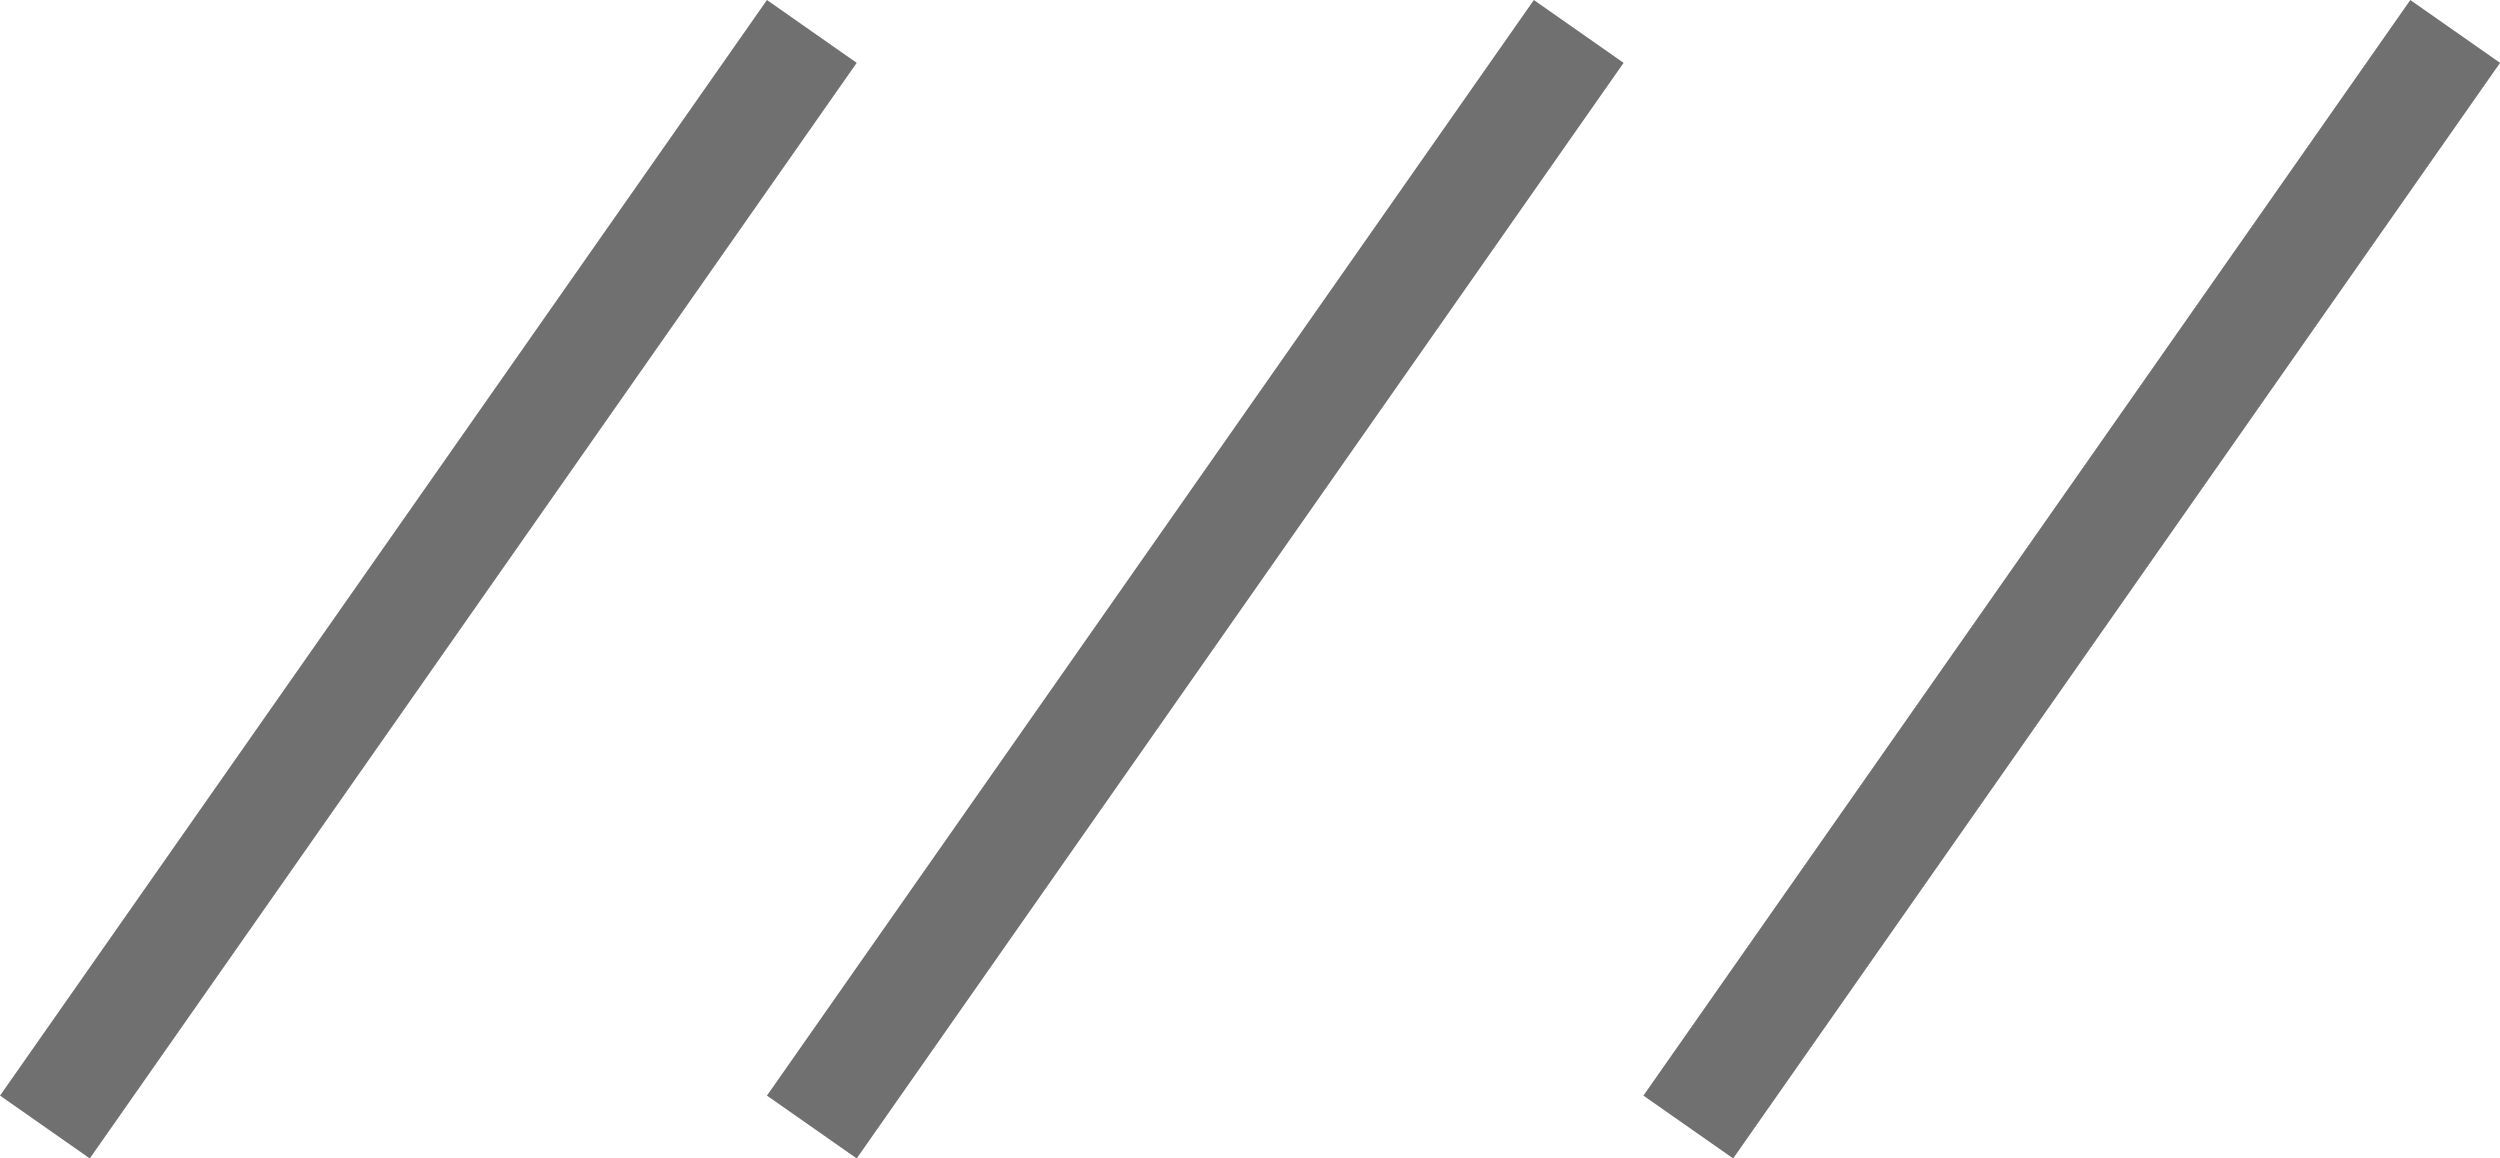 <svg xmlns="http://www.w3.org/2000/svg" width="22.819" height="10.573" viewBox="0 0 22.819 10.573">
  <g id="Group_326" data-name="Group 326" transform="translate(-576.09 -993.213)">
    <line id="Line_257" data-name="Line 257" y1="10" x2="7" transform="translate(576.5 993.5)" fill="none" stroke="#707070" stroke-width="1"/>
    <line id="Line_258" data-name="Line 258" y1="10" x2="7" transform="translate(583.5 993.5)" fill="none" stroke="#707070" stroke-width="1"/>
    <line id="Line_259" data-name="Line 259" y1="10" x2="7" transform="translate(591.5 993.5)" fill="none" stroke="#707070" stroke-width="1"/>
  </g>
</svg>